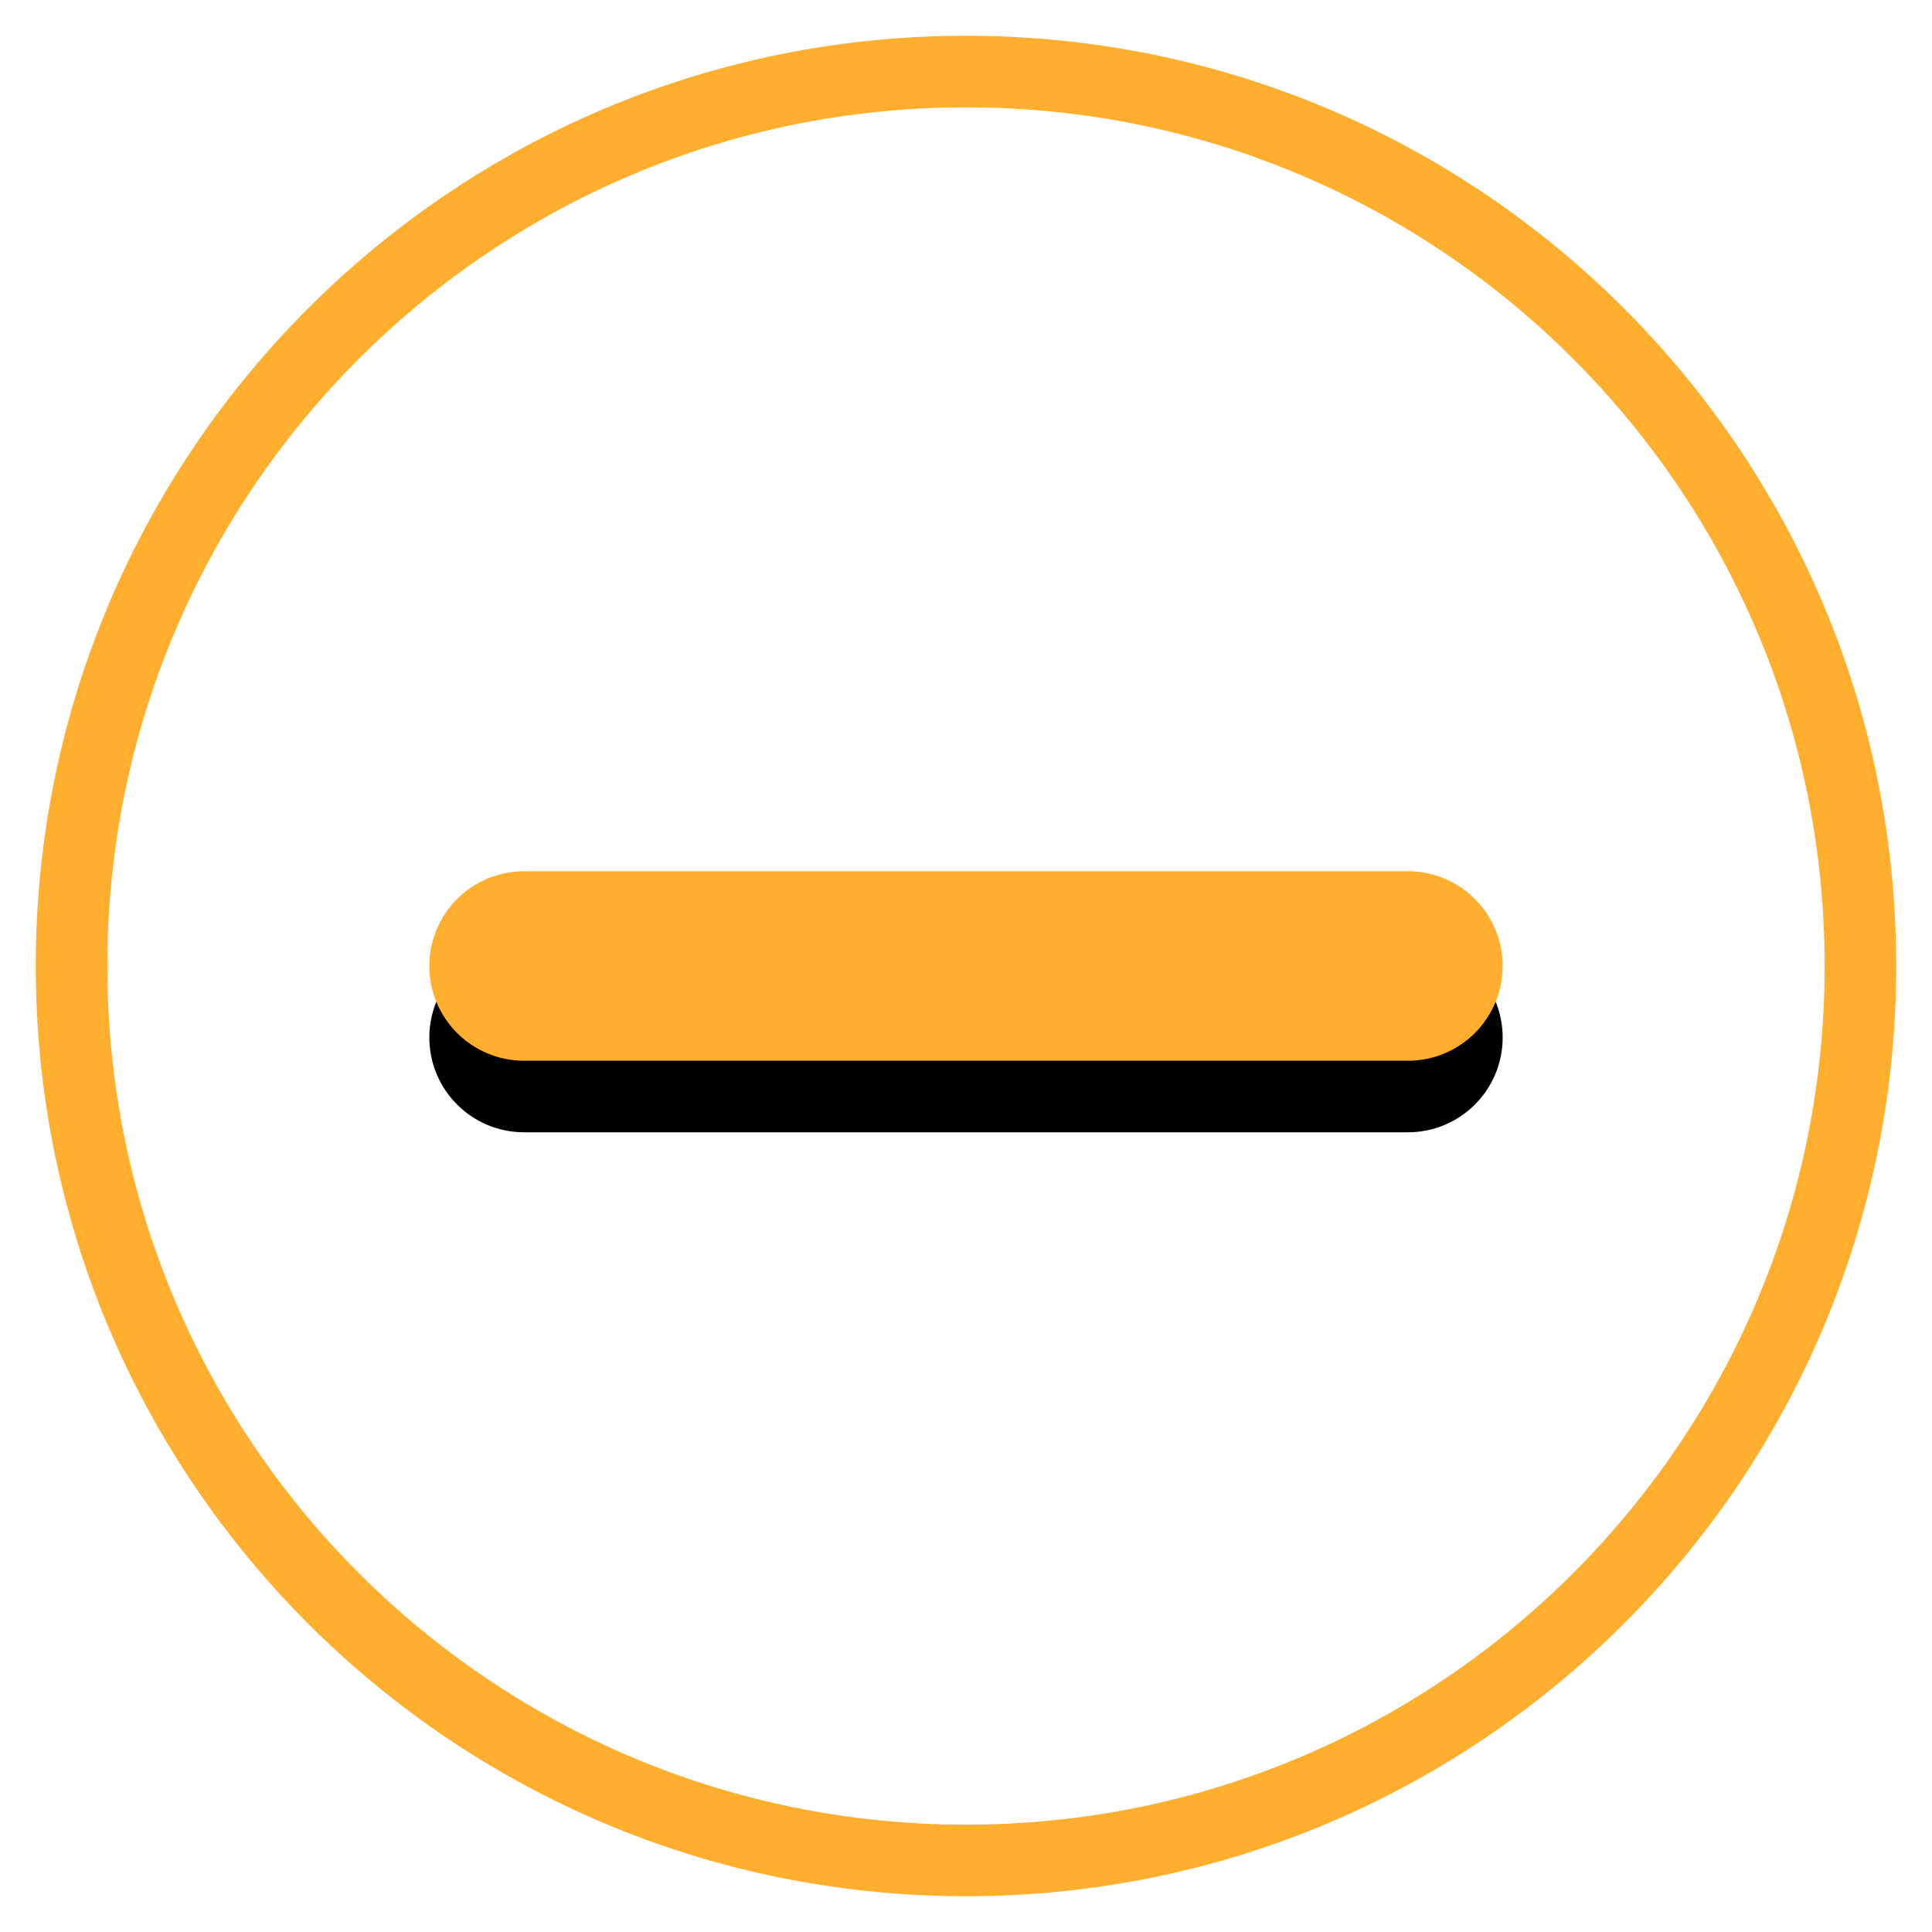 <?xml version="1.0" encoding="UTF-8" standalone="no"?>
<svg width="27px" height="27px" viewBox="0 0 27 27" version="1.1" xmlns="http://www.w3.org/2000/svg" xmlns:xlink="http://www.w3.org/1999/xlink">
    <defs>
        <path d="M11.176,11.176 L6.324,11.176 C5.593,11.176 5,11.769 5,12.5 C5,13.231 5.593,13.824 6.324,13.824 L11.176,13.824 L13.824,13.824 L18.676,13.824 C19.407,13.824 20,13.231 20,12.5 C20,11.769 19.407,11.176 18.676,11.176 L13.824,11.176 L11.176,11.176 Z" id="path-1"></path>
        <filter x="-3.3%" y="-18.9%" width="106.7%" height="175.6%" filterUnits="objectBoundingBox" id="filter-2">
            <feOffset dx="0" dy="1" in="SourceAlpha" result="shadowOffsetOuter1"></feOffset>
            <feColorMatrix values="0 0 0 0 0   0 0 0 0 0   0 0 0 0 0  0 0 0 0.13 0" type="matrix" in="shadowOffsetOuter1"></feColorMatrix>
        </filter>
    </defs>
    <g id="Symbols" stroke="none" stroke-width="1" fill="none" fill-rule="evenodd">
        <g id="Collapse-button-Copy" transform="translate(1, 1)">
            <g id="Collapse-button">
                <path d="M12.5,25.5 C5.32,25.5 -0.5,19.68 -0.5,12.5 C-0.5,5.32 5.32,-0.5 12.5,-0.5 C19.68,-0.5 25.5,5.32 25.5,12.5 C25.5,19.68 19.68,25.5 12.5,25.5 Z M12.5,24.5 C19.127,24.5 24.5,19.127 24.5,12.5 C24.5,5.873 19.127,0.5 12.5,0.5 C5.873,0.5 0.5,5.873 0.5,12.5 C0.5,19.127 5.873,24.5 12.5,24.5 Z" id="Oval-2" fill="#FFAE2D" fill-rule="nonzero"></path>
                <g id="Page-1">
                    <use fill="black" fill-opacity="1" filter="url(#filter-2)" xlink:href="#path-1"></use>
                    <use fill="#FFAE2D" fill-rule="evenodd" xlink:href="#path-1"></use>
                </g>
            </g>
        </g>
    </g>
</svg>